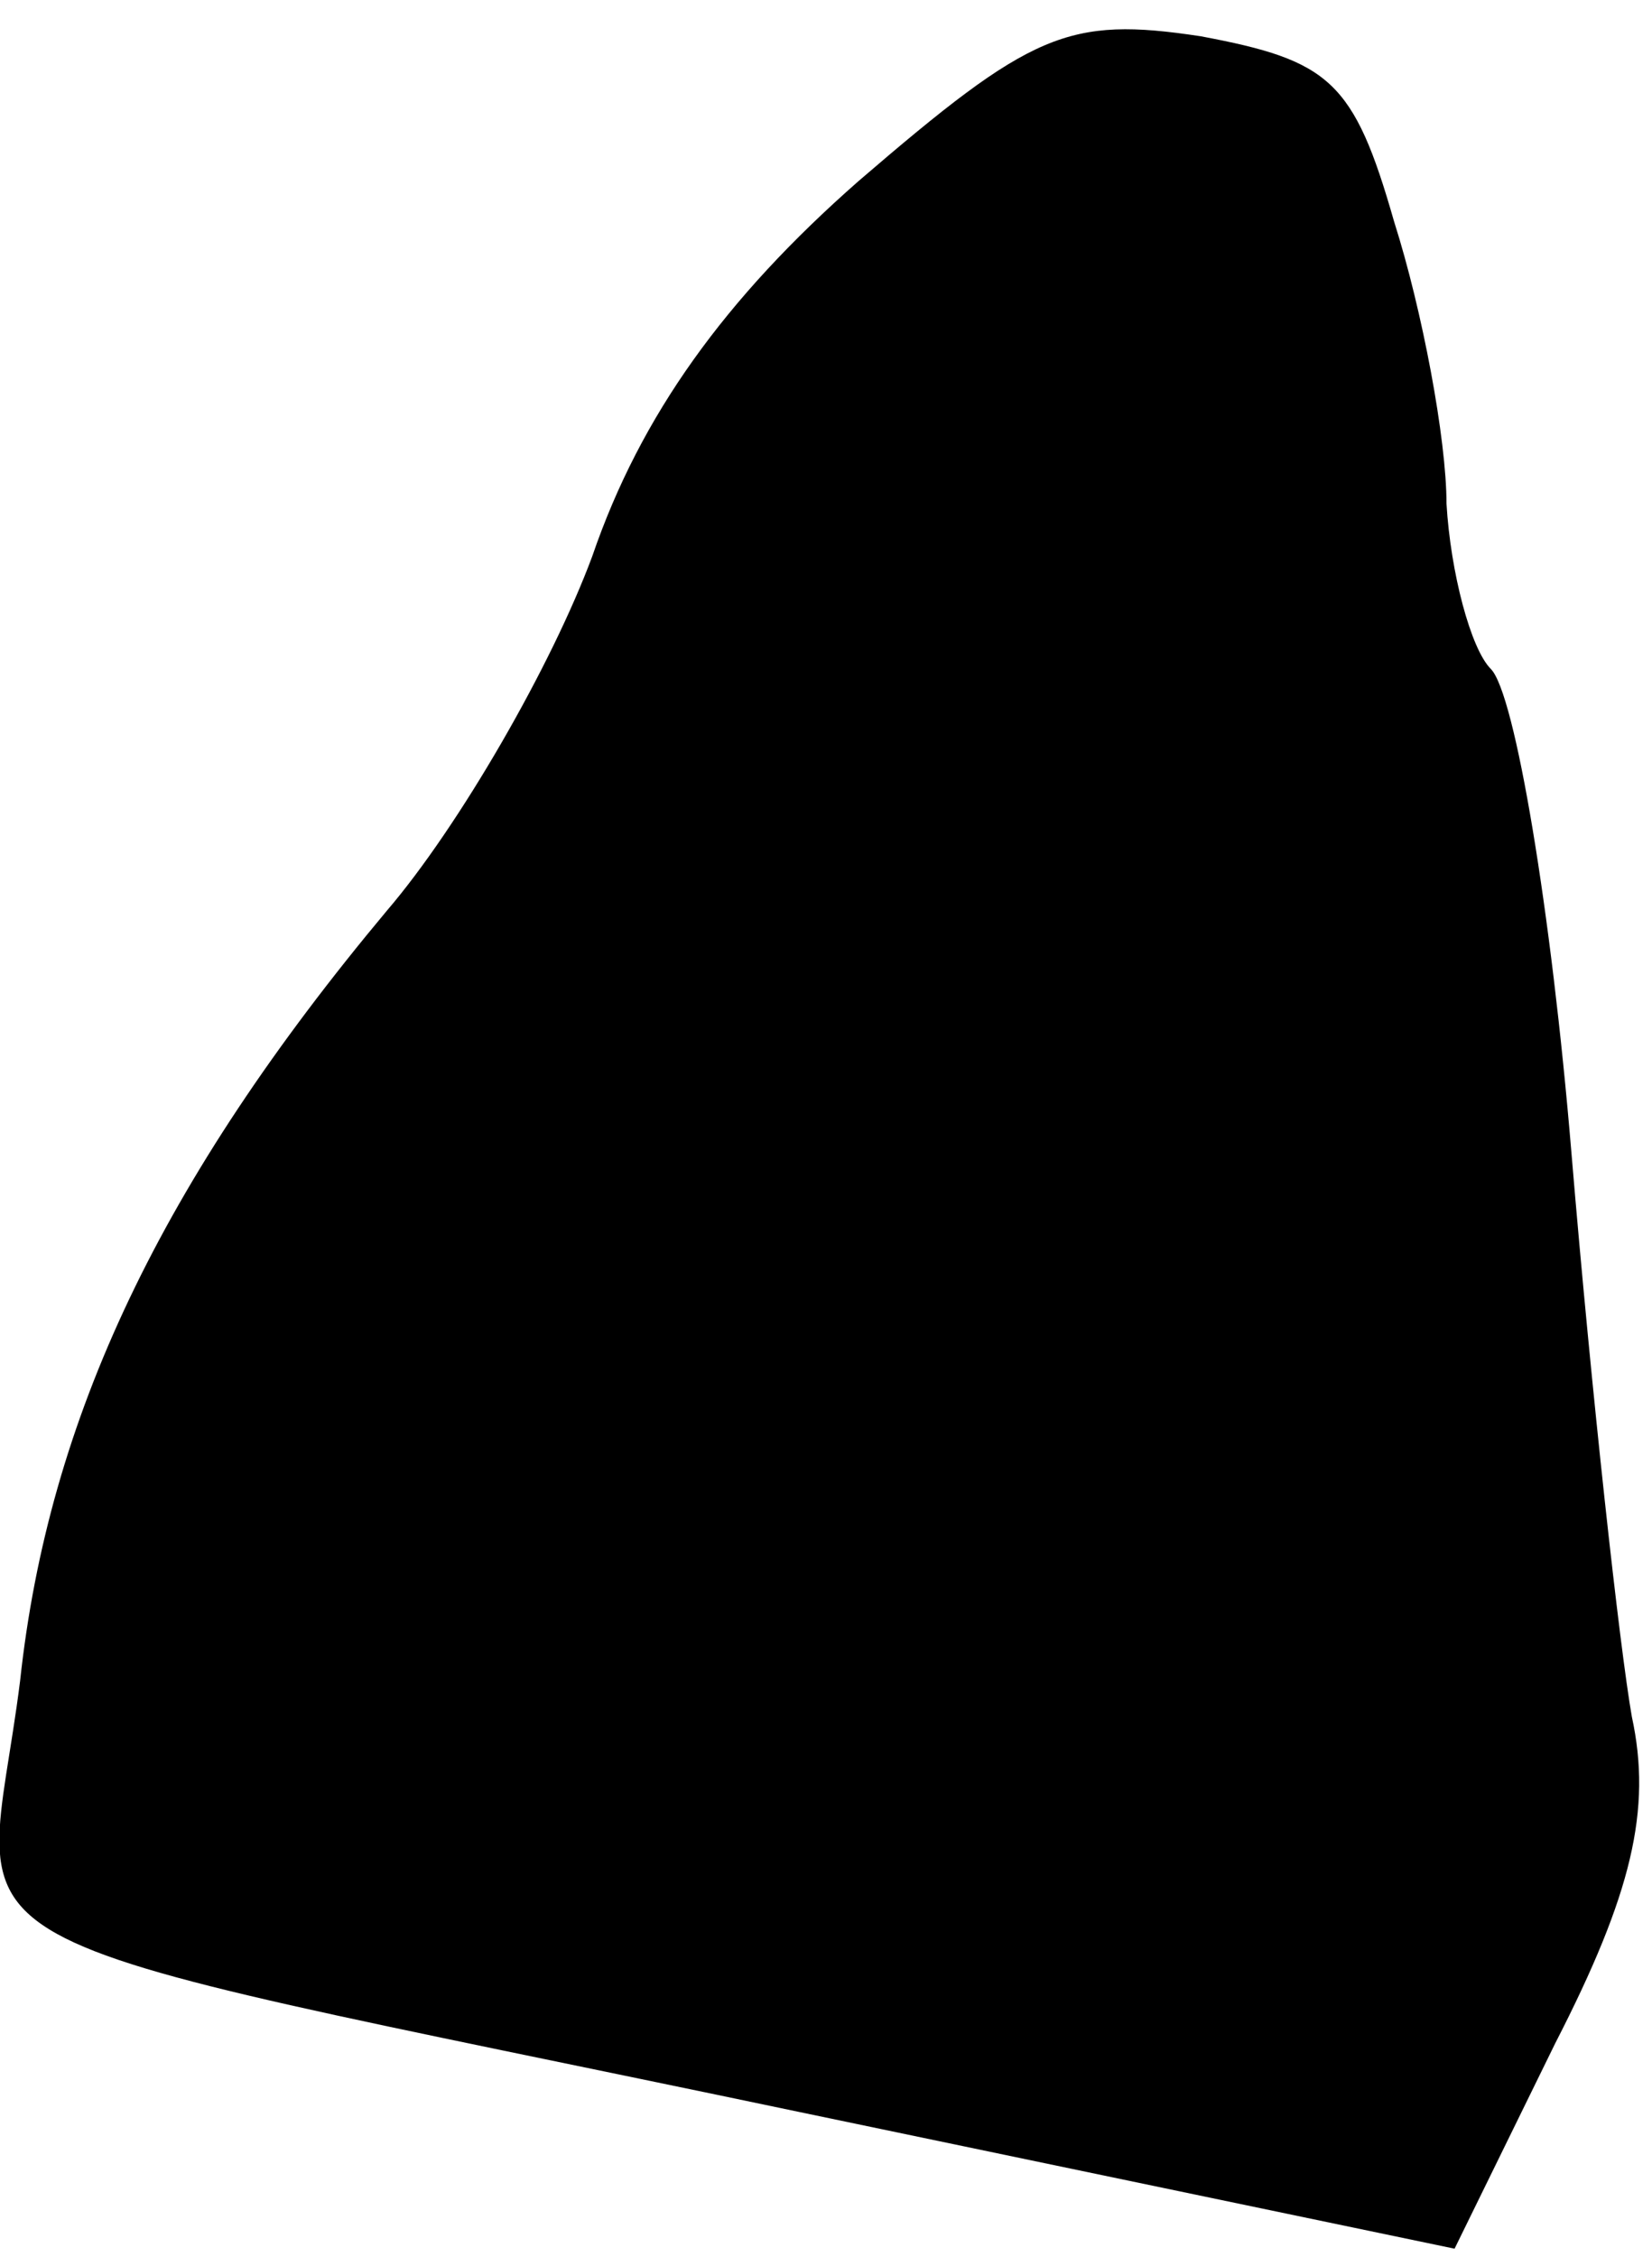 <?xml version="1.0" standalone="no"?>
<!DOCTYPE svg PUBLIC "-//W3C//DTD SVG 20010904//EN"
 "http://www.w3.org/TR/2001/REC-SVG-20010904/DTD/svg10.dtd">
<svg version="1.0" xmlns="http://www.w3.org/2000/svg"
 width="41pt" height="56pt" viewBox="0 0 41 56"
 preserveAspectRatio="xMidYMid meet">
<g transform="translate(0,56) scale(0.1,-0.1)"
fill="#000000" stroke="none">
<path fill="#000000" stroke="none" d="M213 515 c-33 -29 -54 -58 -66 -93 -10
-27 -33 -67 -51 -88 -56 -67 -84 -126 -91 -191 -9 -72 -31 -60 193 -107 l163
-34 25 51 c19 37 24 58 19 81 -3 17 -10 80 -15 140 -5 60 -14 114 -20 120 -5
5 -10 24 -11 41 0 16 -6 48 -13 70 -10 35 -16 40 -48 46 -33 5 -42 1 -85 -36z"/>
</g>
</svg>
